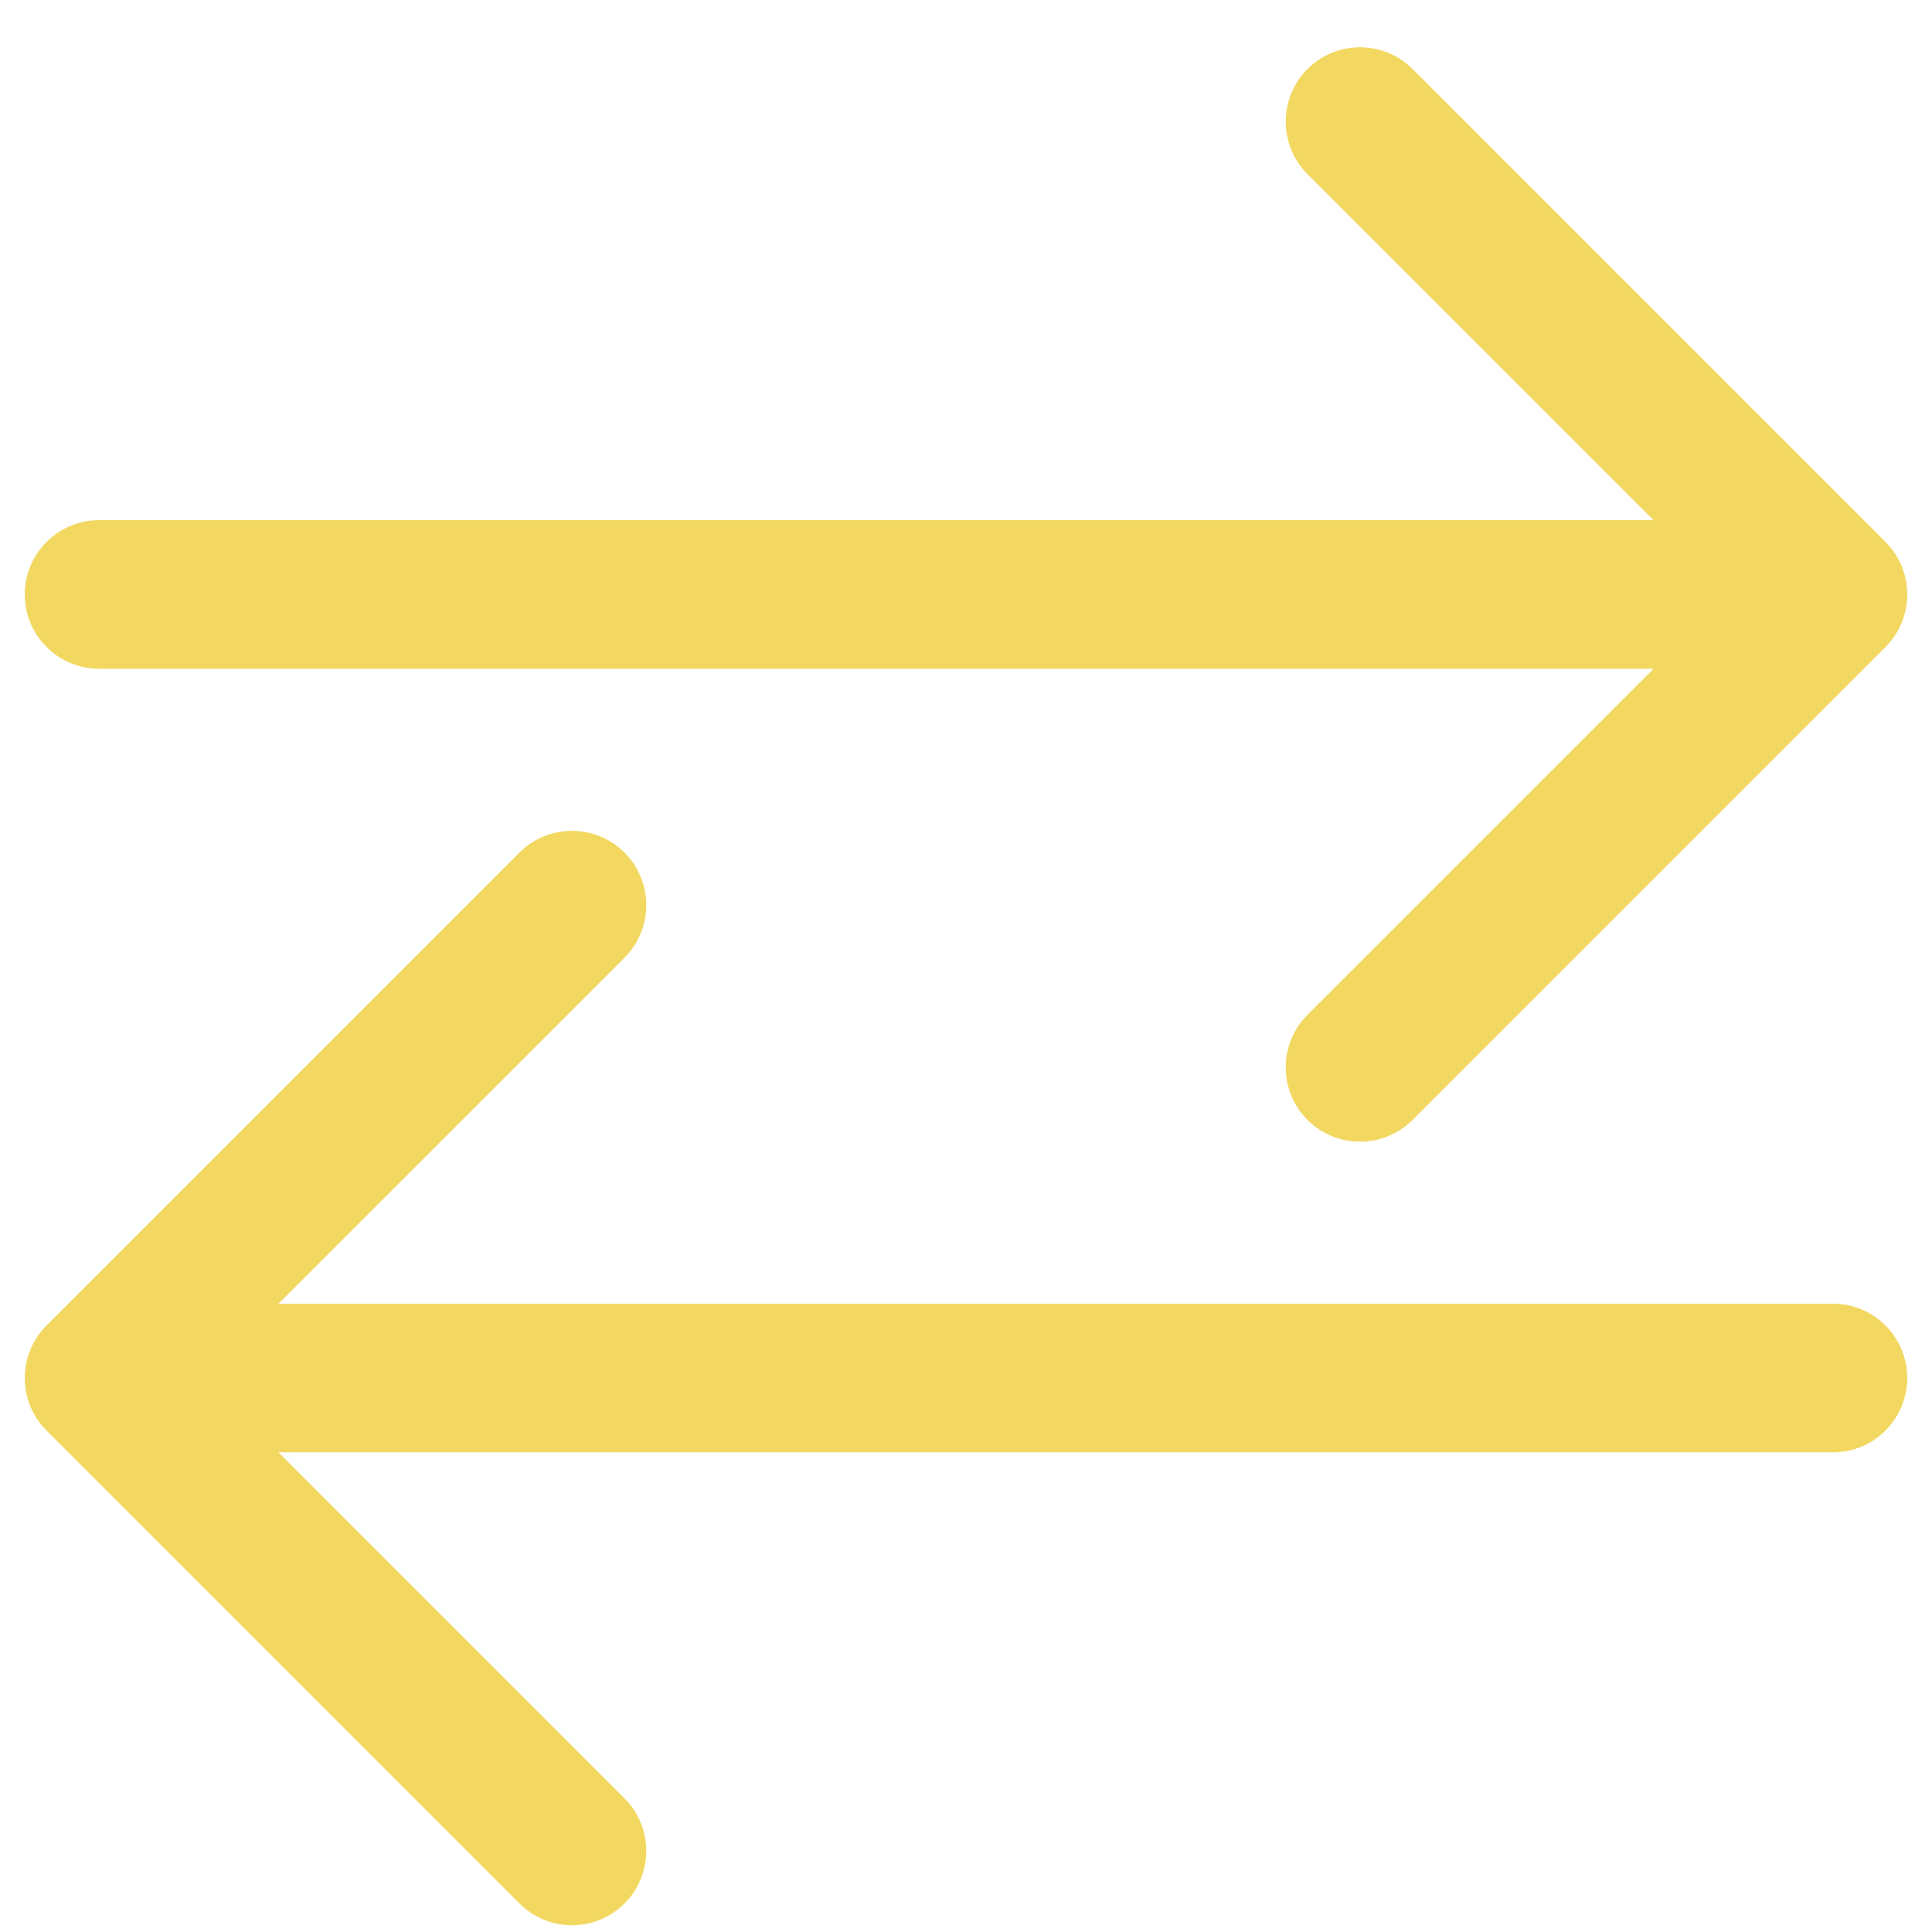 <svg width="39" height="39" viewBox="0 0 39 39" fill="none" xmlns="http://www.w3.org/2000/svg">
<path d="M2 10.5C1.172 10.5 0.5 11.172 0.5 12C0.5 12.828 1.172 13.5 2 13.5V10.5ZM38.061 13.061C38.646 12.475 38.646 11.525 38.061 10.939L28.515 1.393C27.929 0.808 26.979 0.808 26.393 1.393C25.808 1.979 25.808 2.929 26.393 3.515L34.879 12L26.393 20.485C25.808 21.071 25.808 22.021 26.393 22.607C26.979 23.192 27.929 23.192 28.515 22.607L38.061 13.061ZM2 13.5H37V10.5H2V13.5Z" fill="#F2D861"/>
<path d="M37 29.317C37.828 29.317 38.5 28.646 38.5 27.817C38.5 26.989 37.828 26.317 37 26.317L37 29.317ZM0.939 26.757C0.354 27.343 0.354 28.292 0.939 28.878L10.485 38.424C11.071 39.01 12.021 39.01 12.607 38.424C13.192 37.838 13.192 36.888 12.607 36.303L4.121 27.817L12.607 19.332C13.192 18.746 13.192 17.797 12.607 17.211C12.021 16.625 11.071 16.625 10.485 17.211L0.939 26.757ZM37 26.317L2 26.317L2 29.317L37 29.317L37 26.317Z" fill="#F2D861"/>
</svg>
